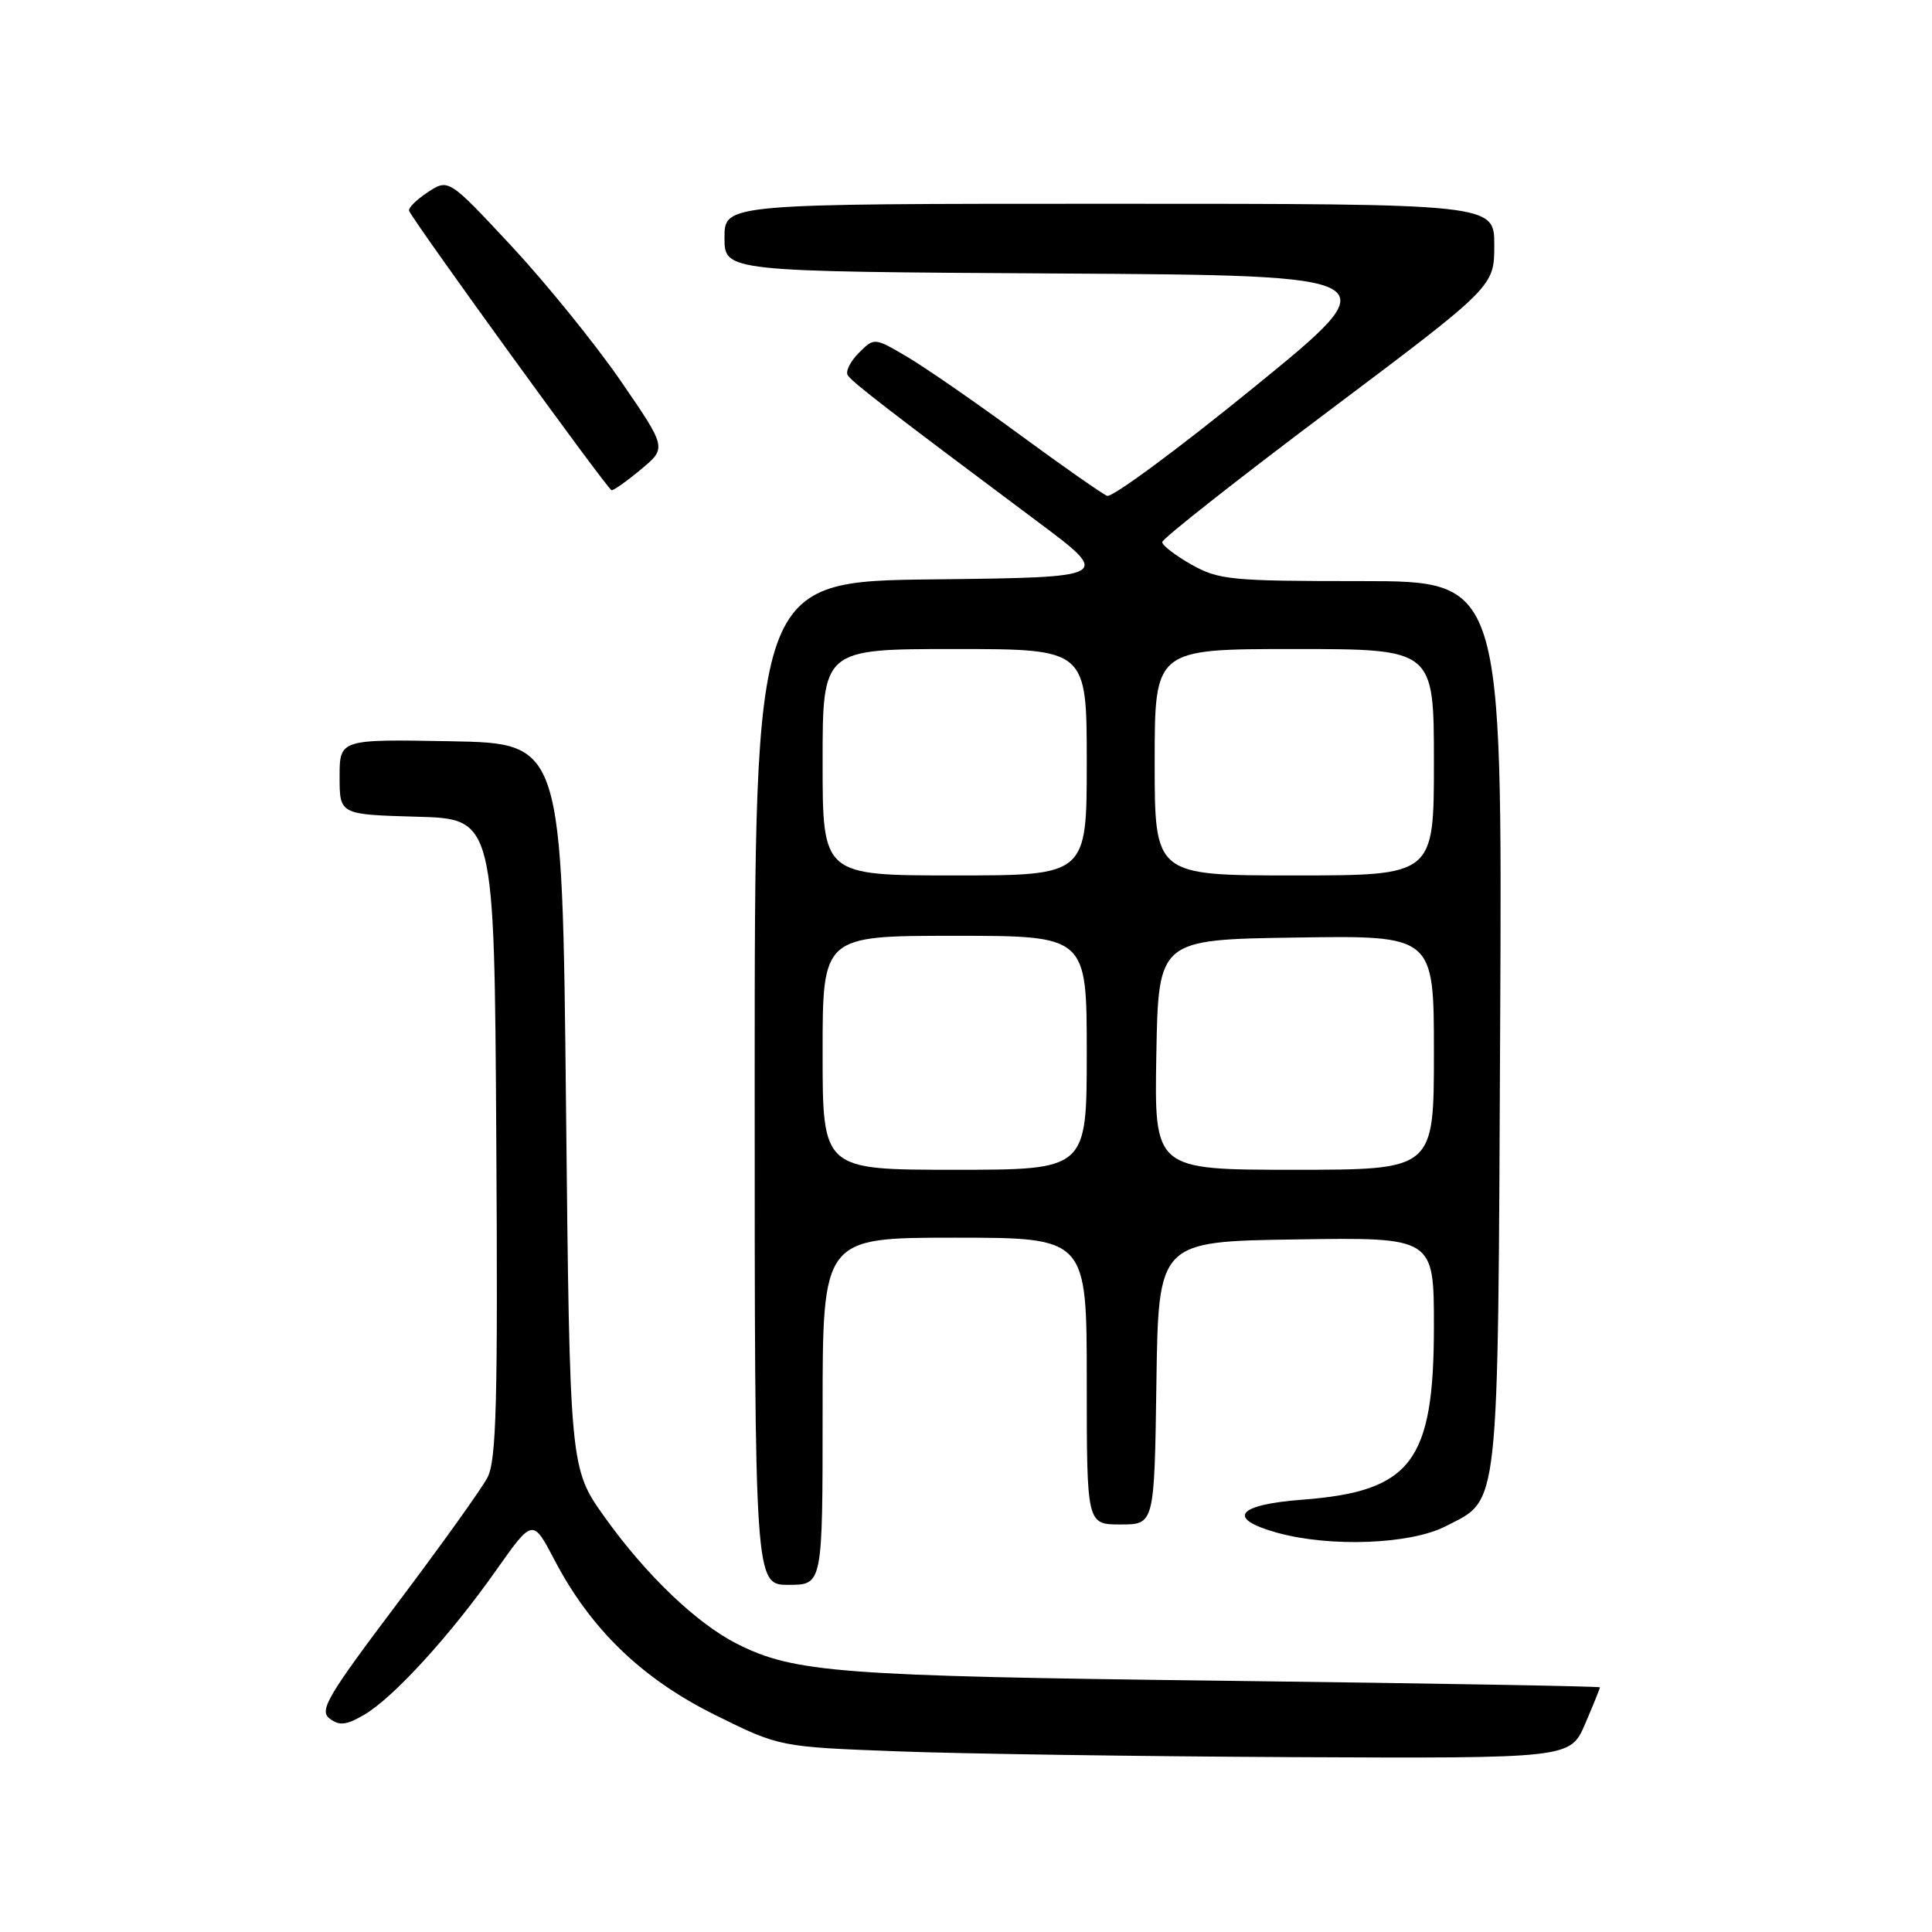 <?xml version="1.0" encoding="UTF-8" standalone="no"?>
<!DOCTYPE svg PUBLIC "-//W3C//DTD SVG 1.1//EN" "http://www.w3.org/Graphics/SVG/1.1/DTD/svg11.dtd" >
<svg xmlns="http://www.w3.org/2000/svg" xmlns:xlink="http://www.w3.org/1999/xlink" version="1.1" viewBox="0 0 256 256">
 <g >
 <path fill="currentColor"
d=" M 210.04 228.42 C 211.12 225.90 212.00 223.72 212.00 223.58 C 212.00 223.44 189.61 223.05 162.25 222.71 C 111.15 222.09 105.23 221.64 97.65 217.81 C 92.28 215.09 85.59 208.68 80.13 201.04 C 75.50 194.55 75.50 194.55 75.00 146.52 C 74.50 98.50 74.50 98.50 59.75 98.22 C 45.00 97.95 45.00 97.95 45.00 102.94 C 45.00 107.93 45.00 107.93 55.25 108.22 C 65.50 108.50 65.50 108.50 65.76 150.78 C 65.98 185.83 65.78 193.52 64.59 195.78 C 63.81 197.28 58.42 204.80 52.62 212.50 C 43.35 224.80 42.27 226.65 43.68 227.72 C 44.98 228.70 45.88 228.60 48.25 227.22 C 52.10 224.98 59.66 216.71 65.74 208.07 C 70.59 201.20 70.59 201.20 73.48 206.72 C 78.29 215.90 85.07 222.44 94.75 227.24 C 103.29 231.47 103.29 231.47 118.89 232.06 C 127.48 232.39 151.05 232.73 171.29 232.83 C 208.07 233.00 208.07 233.00 210.04 228.42 Z  M 109.00 187.00 C 109.00 164.00 109.00 164.00 126.50 164.00 C 144.00 164.00 144.00 164.00 144.00 183.00 C 144.00 202.00 144.00 202.00 148.48 202.00 C 152.96 202.00 152.96 202.00 153.23 183.25 C 153.50 164.50 153.50 164.50 171.75 164.23 C 190.00 163.95 190.00 163.95 190.00 175.73 C 190.00 193.71 187.03 197.62 172.53 198.72 C 163.84 199.38 162.46 201.22 169.25 203.10 C 176.28 205.04 186.88 204.64 191.55 202.24 C 198.76 198.54 198.47 201.20 198.78 135.75 C 199.06 77.00 199.06 77.00 180.42 77.00 C 163.10 77.00 161.50 76.84 157.89 74.82 C 155.75 73.61 154.00 72.27 154.00 71.83 C 154.00 71.39 163.90 63.59 176.00 54.50 C 198.00 37.97 198.00 37.97 198.00 32.48 C 198.00 27.00 198.00 27.00 147.00 27.00 C 96.00 27.00 96.00 27.00 96.00 31.49 C 96.00 35.98 96.00 35.98 140.18 36.24 C 184.36 36.50 184.36 36.50 166.13 51.34 C 156.11 59.50 147.36 65.96 146.70 65.70 C 146.04 65.44 140.78 61.75 135.00 57.51 C 129.22 53.27 122.55 48.66 120.17 47.26 C 115.84 44.72 115.84 44.72 113.80 46.76 C 112.68 47.88 112.01 49.21 112.33 49.72 C 112.89 50.63 117.96 54.54 137.43 69.08 C 147.37 76.50 147.37 76.50 123.68 76.77 C 100.00 77.04 100.00 77.04 100.00 143.52 C 100.00 210.00 100.00 210.00 104.50 210.00 C 109.00 210.00 109.00 210.00 109.00 187.00 Z  M 84.96 62.17 C 88.35 59.35 88.35 59.35 82.21 50.42 C 78.83 45.52 72.32 37.49 67.75 32.58 C 59.44 23.67 59.44 23.67 56.68 25.47 C 55.17 26.47 54.06 27.57 54.21 27.94 C 54.90 29.52 80.55 64.92 81.04 64.96 C 81.33 64.98 83.10 63.73 84.96 62.17 Z  M 109.00 139.50 C 109.00 124.00 109.00 124.00 126.50 124.00 C 144.00 124.00 144.00 124.00 144.00 139.50 C 144.00 155.00 144.00 155.00 126.50 155.00 C 109.00 155.00 109.00 155.00 109.00 139.50 Z  M 153.22 139.75 C 153.50 124.50 153.50 124.50 171.75 124.23 C 190.00 123.95 190.00 123.95 190.00 139.48 C 190.00 155.00 190.00 155.00 171.47 155.00 C 152.95 155.00 152.95 155.00 153.22 139.75 Z  M 109.00 101.00 C 109.00 86.00 109.00 86.00 126.50 86.00 C 144.00 86.00 144.00 86.00 144.00 101.00 C 144.00 116.00 144.00 116.00 126.50 116.00 C 109.00 116.00 109.00 116.00 109.00 101.00 Z  M 153.00 101.00 C 153.00 86.00 153.00 86.00 171.50 86.00 C 190.00 86.00 190.00 86.00 190.00 101.00 C 190.00 116.00 190.00 116.00 171.50 116.00 C 153.00 116.00 153.00 116.00 153.00 101.00 Z "/>
</g>
</svg>